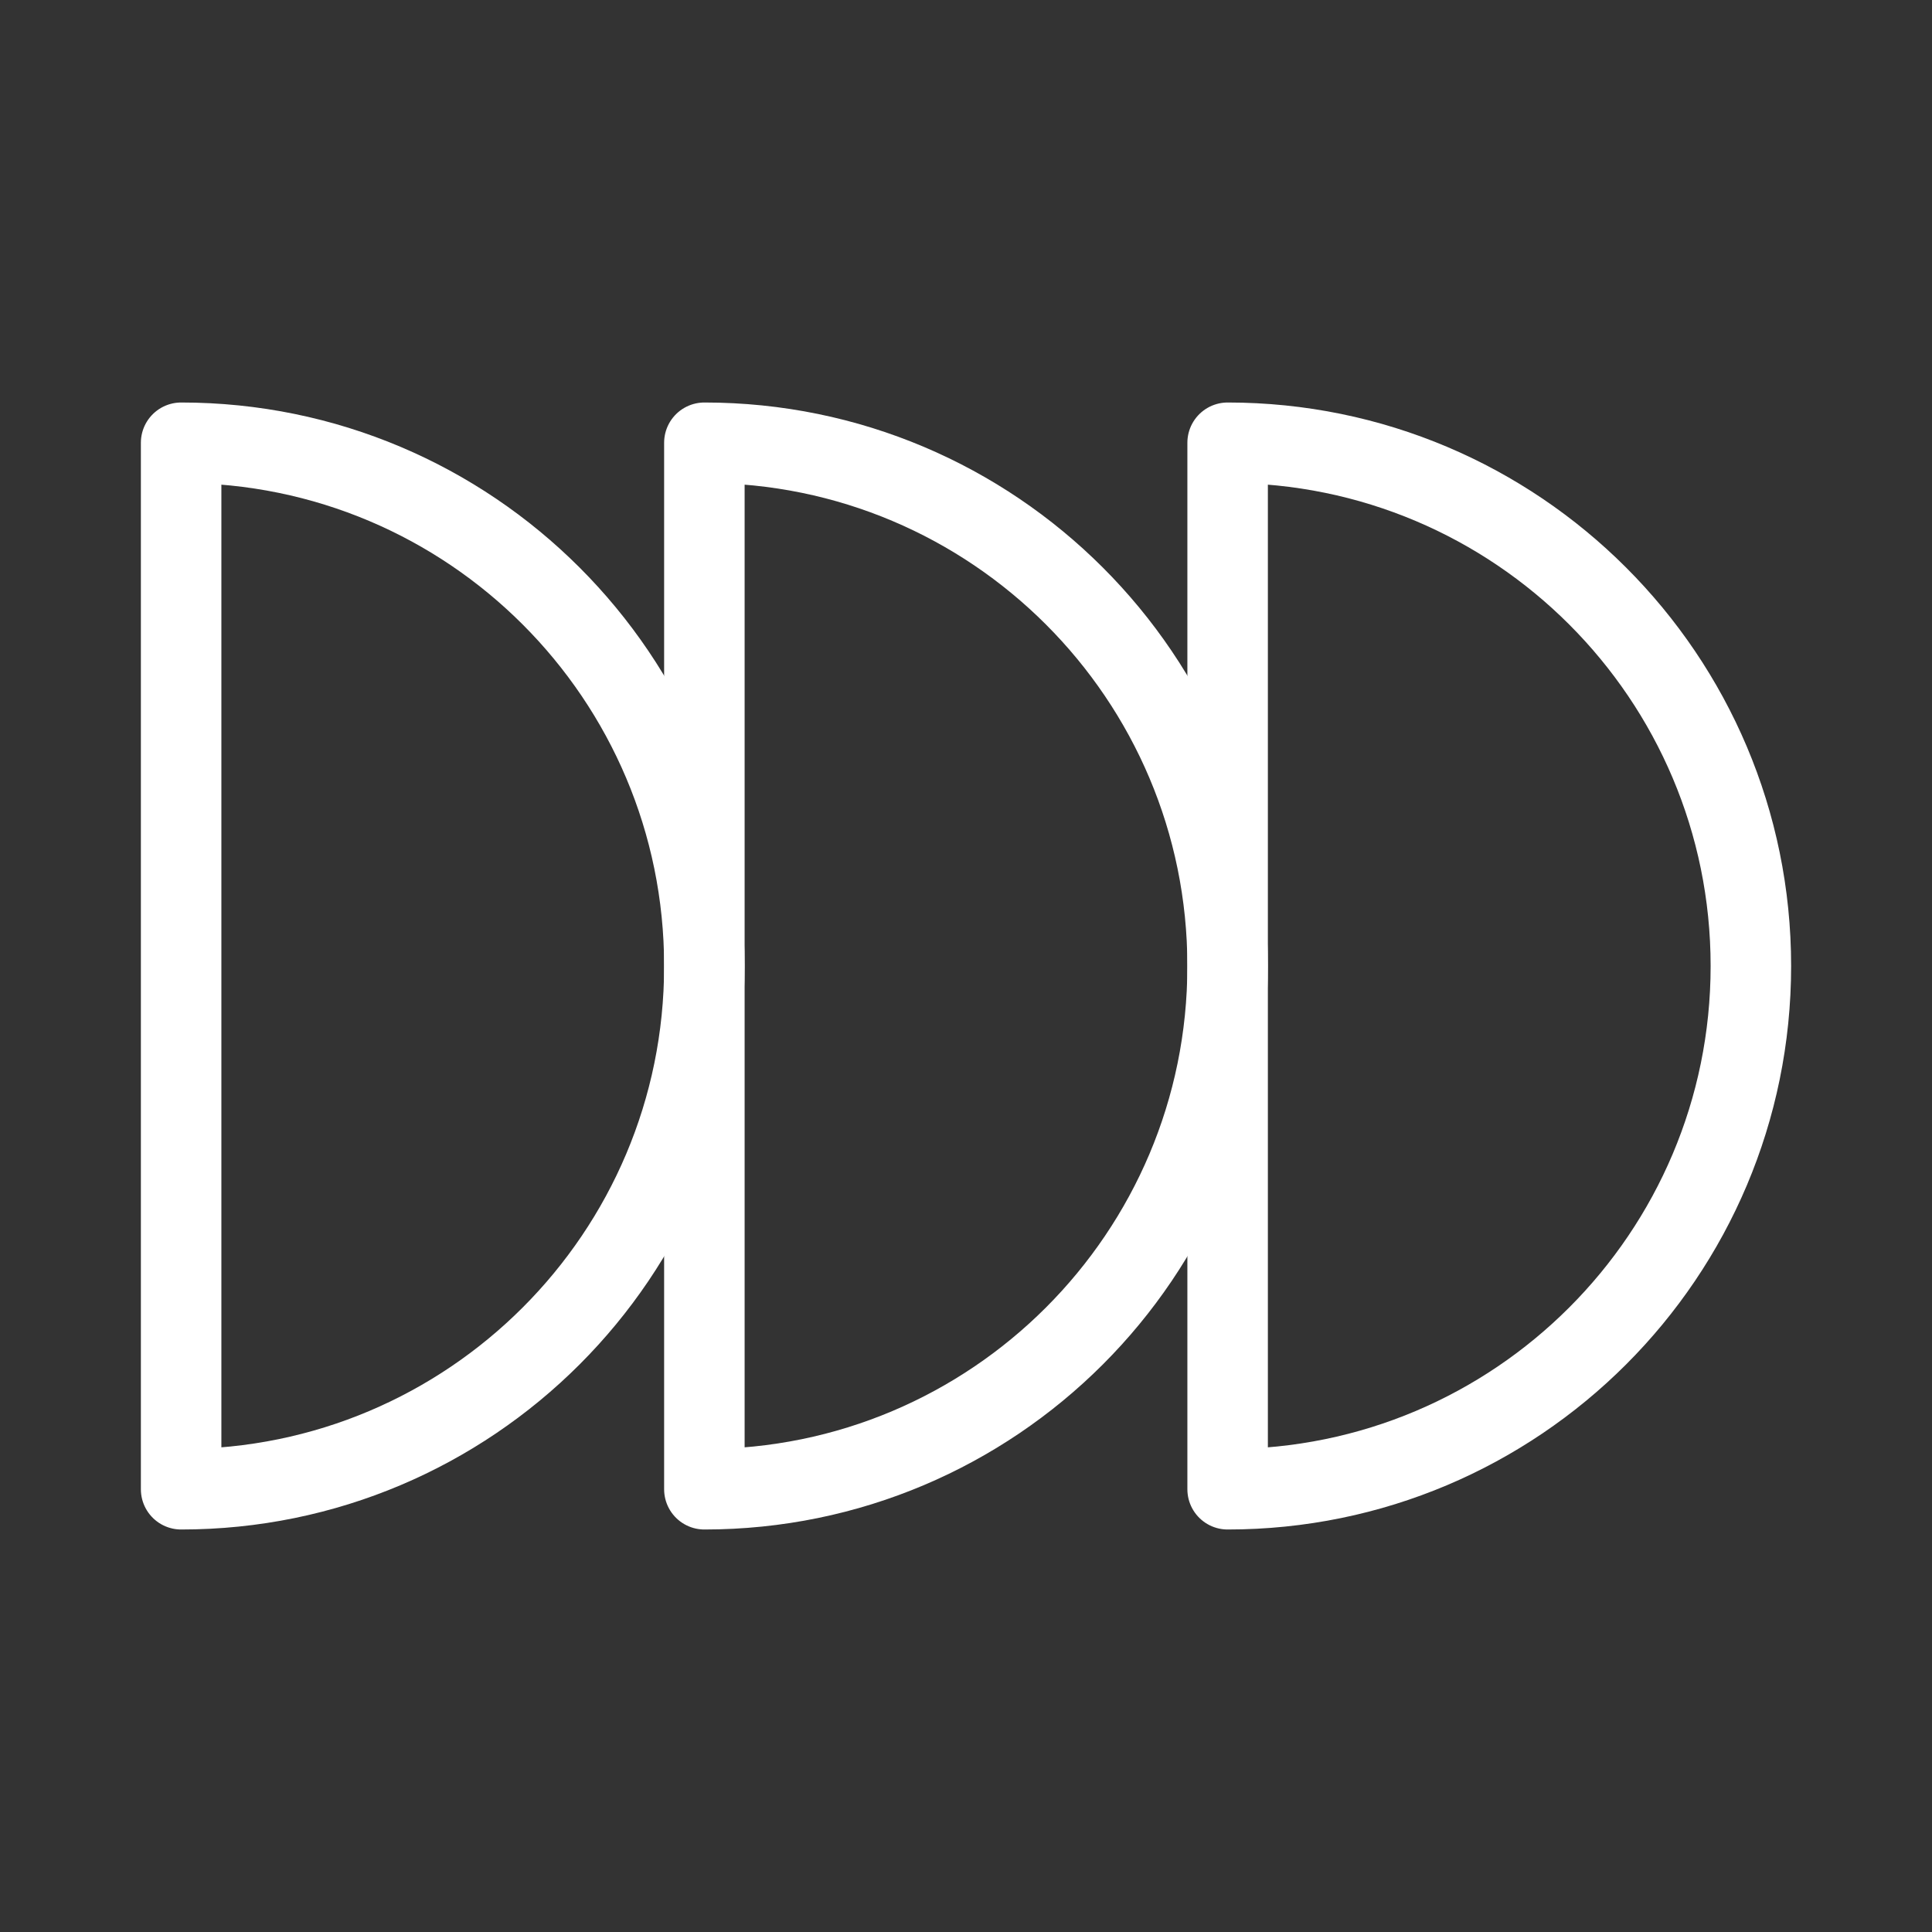 <?xml version="1.0" encoding="UTF-8"?><svg id="a" xmlns="http://www.w3.org/2000/svg" viewBox="0 0 48 48"><rect x="0" y="0" width="48" height="48" fill="#333333" stroke="none"/><defs><style>.b{stroke-width:2px;fill:none;stroke:#fff;stroke-linecap:round;stroke-linejoin:round;}</style></defs><path class="b" d="M30.5,11c7.18,0,13,5.82,13,13s-5.82,13-13,13V11Z"/><path class="b" d="M17.5,11c7.18,0,13,5.82,13,13s-5.82,13-13,13V11Z"/><path class="b" d="M4.5,11c7.18,0,13,5.82,13,13s-5.82,13-13,13V11Z"/></svg>